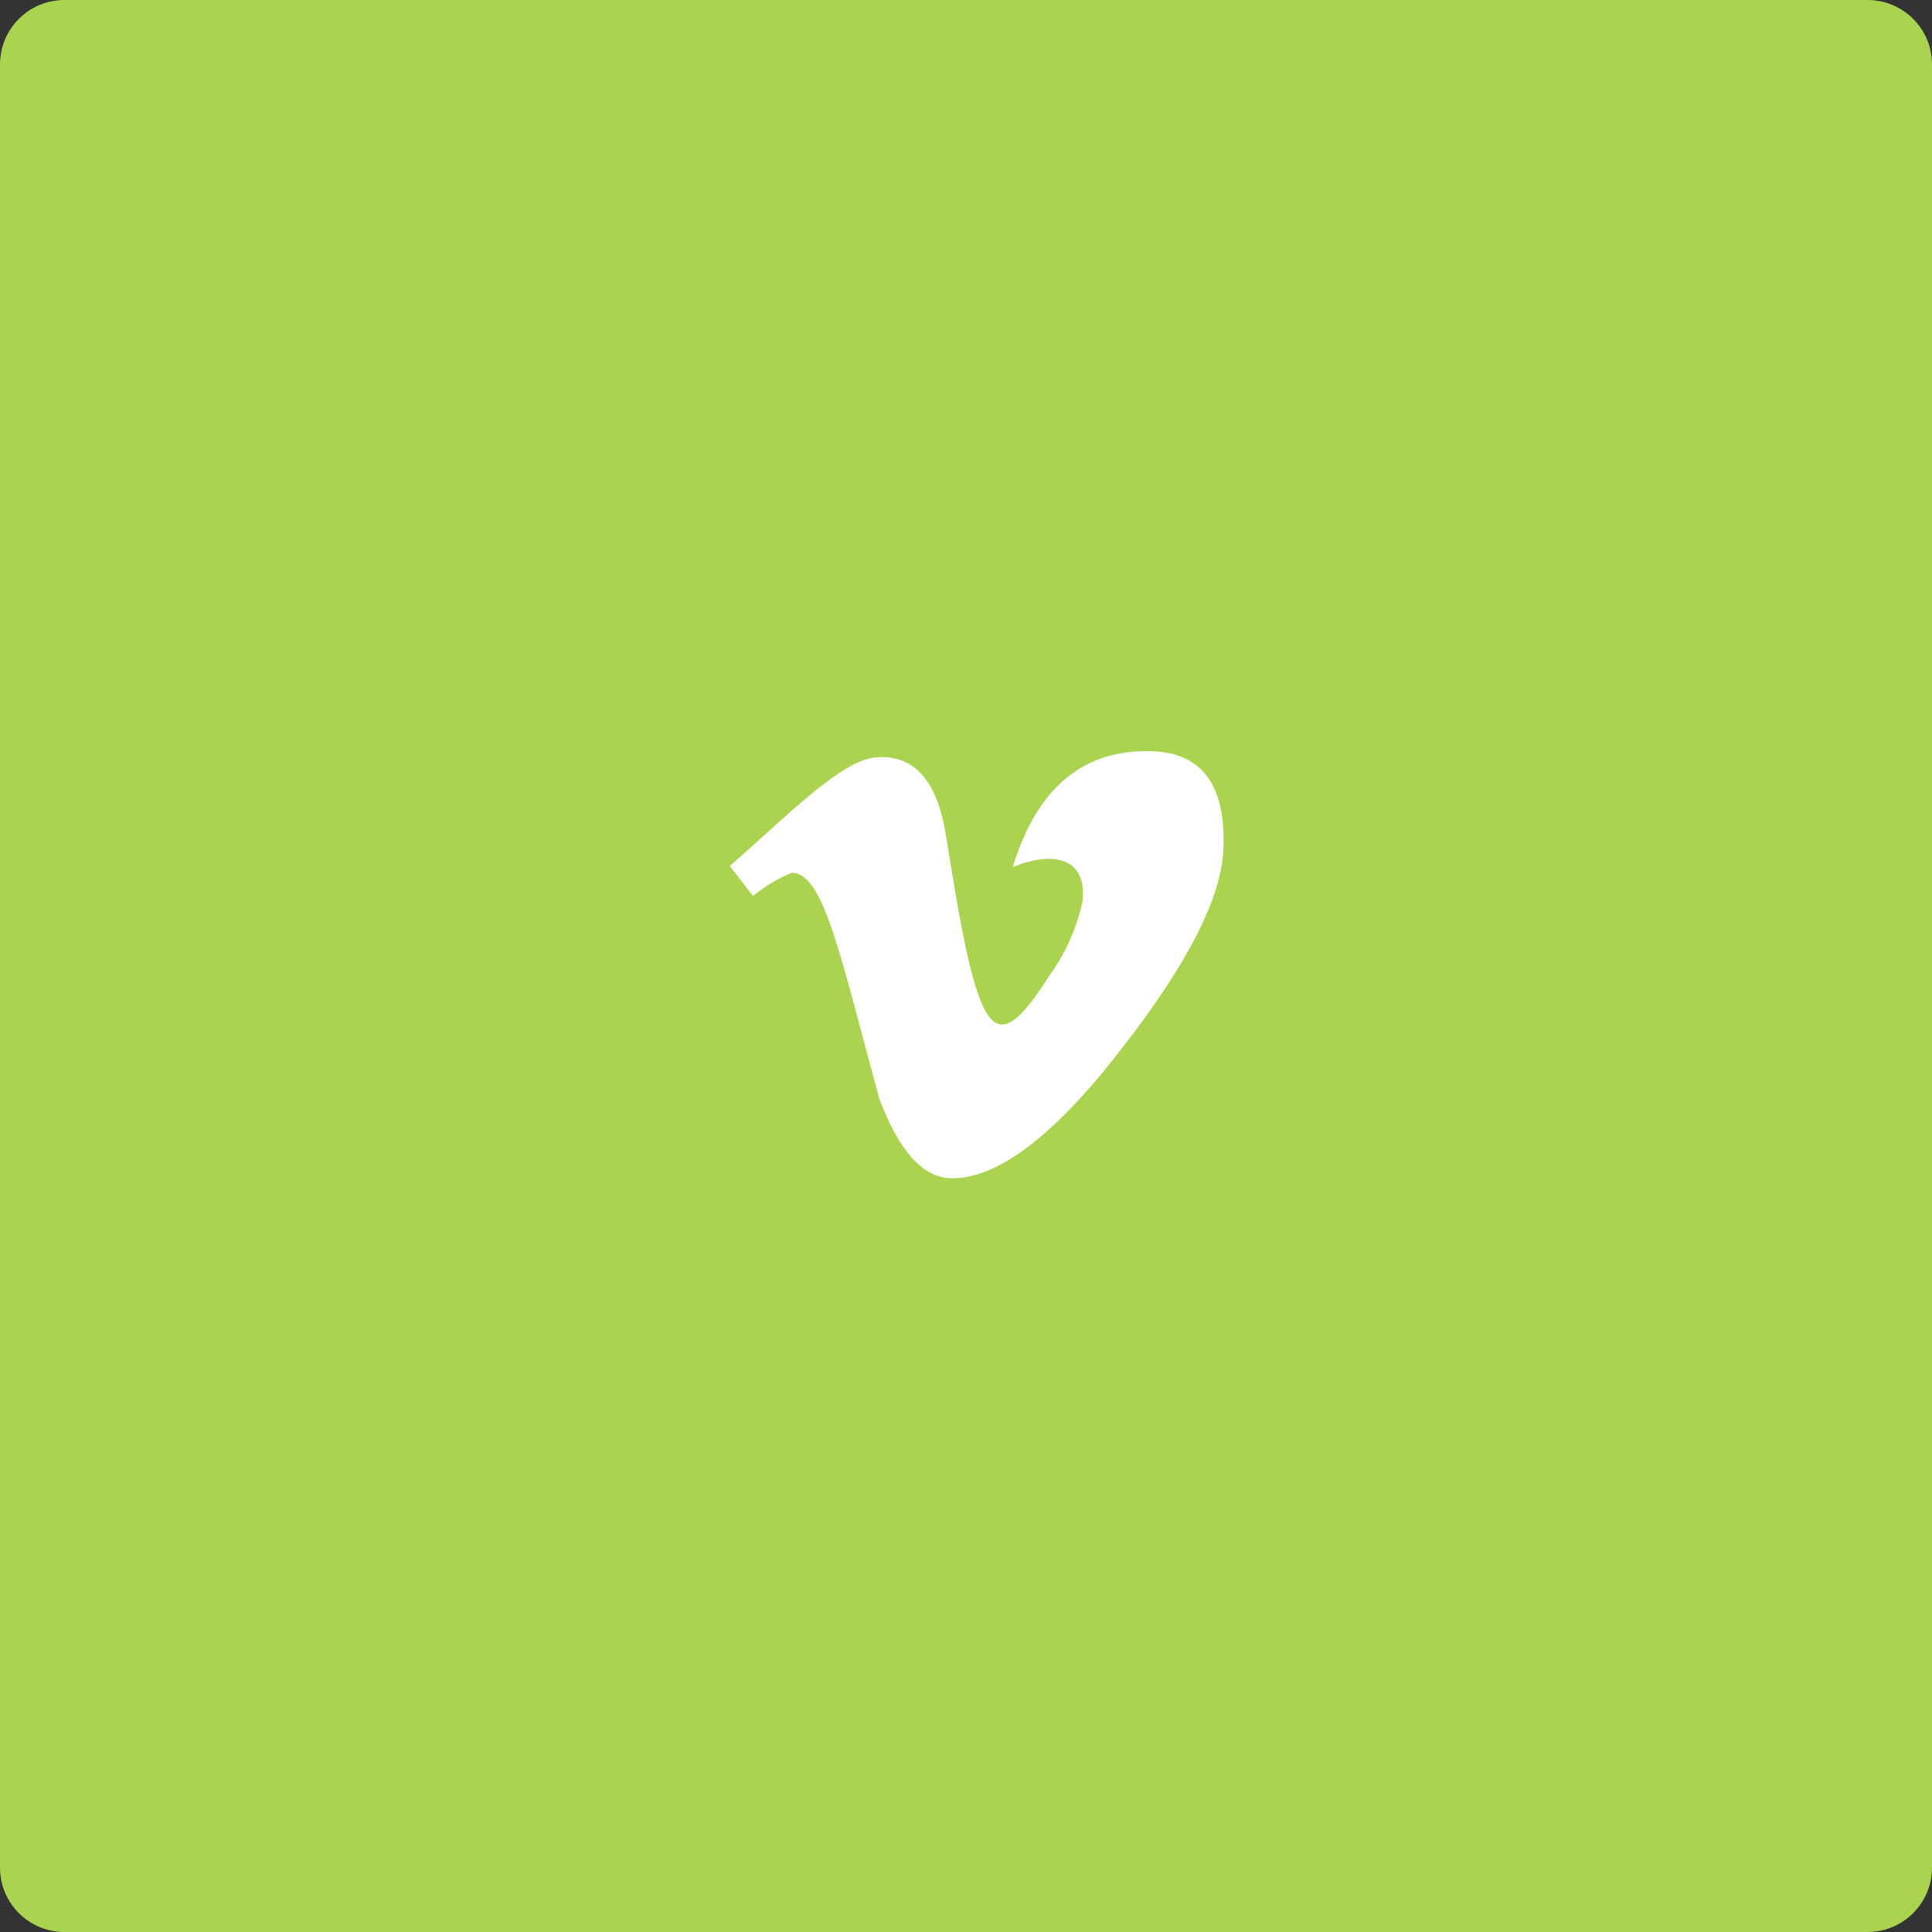 <svg width="90" height="90" viewBox="0 0 90 90" fill="none" xmlns="http://www.w3.org/2000/svg">
<rect x="0" y="0" width="90" height="90" fill="#333333" stroke="none"/>
<g id="Vimeo">
<path id="Rectangle 61" d="M87 0H3C1.343 0 0 1.343 0 3V87C0 88.657 1.343 90 3 90H87C88.657 90 90 88.657 90 87V3C90 1.343 88.657 0 87 0Z" fill="#AAD450"/>
<path id="vimeo-v" d="M56.989 39.594C56.886 41.833 55.322 44.898 52.297 48.789C49.17 52.856 46.525 54.889 44.36 54.889C43.02 54.889 41.887 53.652 40.96 51.177C39.149 44.543 38.379 40.656 36.885 40.656C36.233 40.926 35.624 41.291 35.078 41.739L34 40.343C36.649 38.017 39.18 35.43 40.766 35.286C42.558 35.111 43.66 36.335 44.072 38.957C45.545 48.275 46.197 49.682 48.877 45.457C49.633 44.423 50.161 43.24 50.427 41.987C50.673 39.631 48.589 39.787 47.177 40.396C48.306 36.695 50.466 34.895 53.656 34.996C56.009 35.066 57.123 36.601 56.989 39.594Z" fill="white"/>
</g>
</svg>
